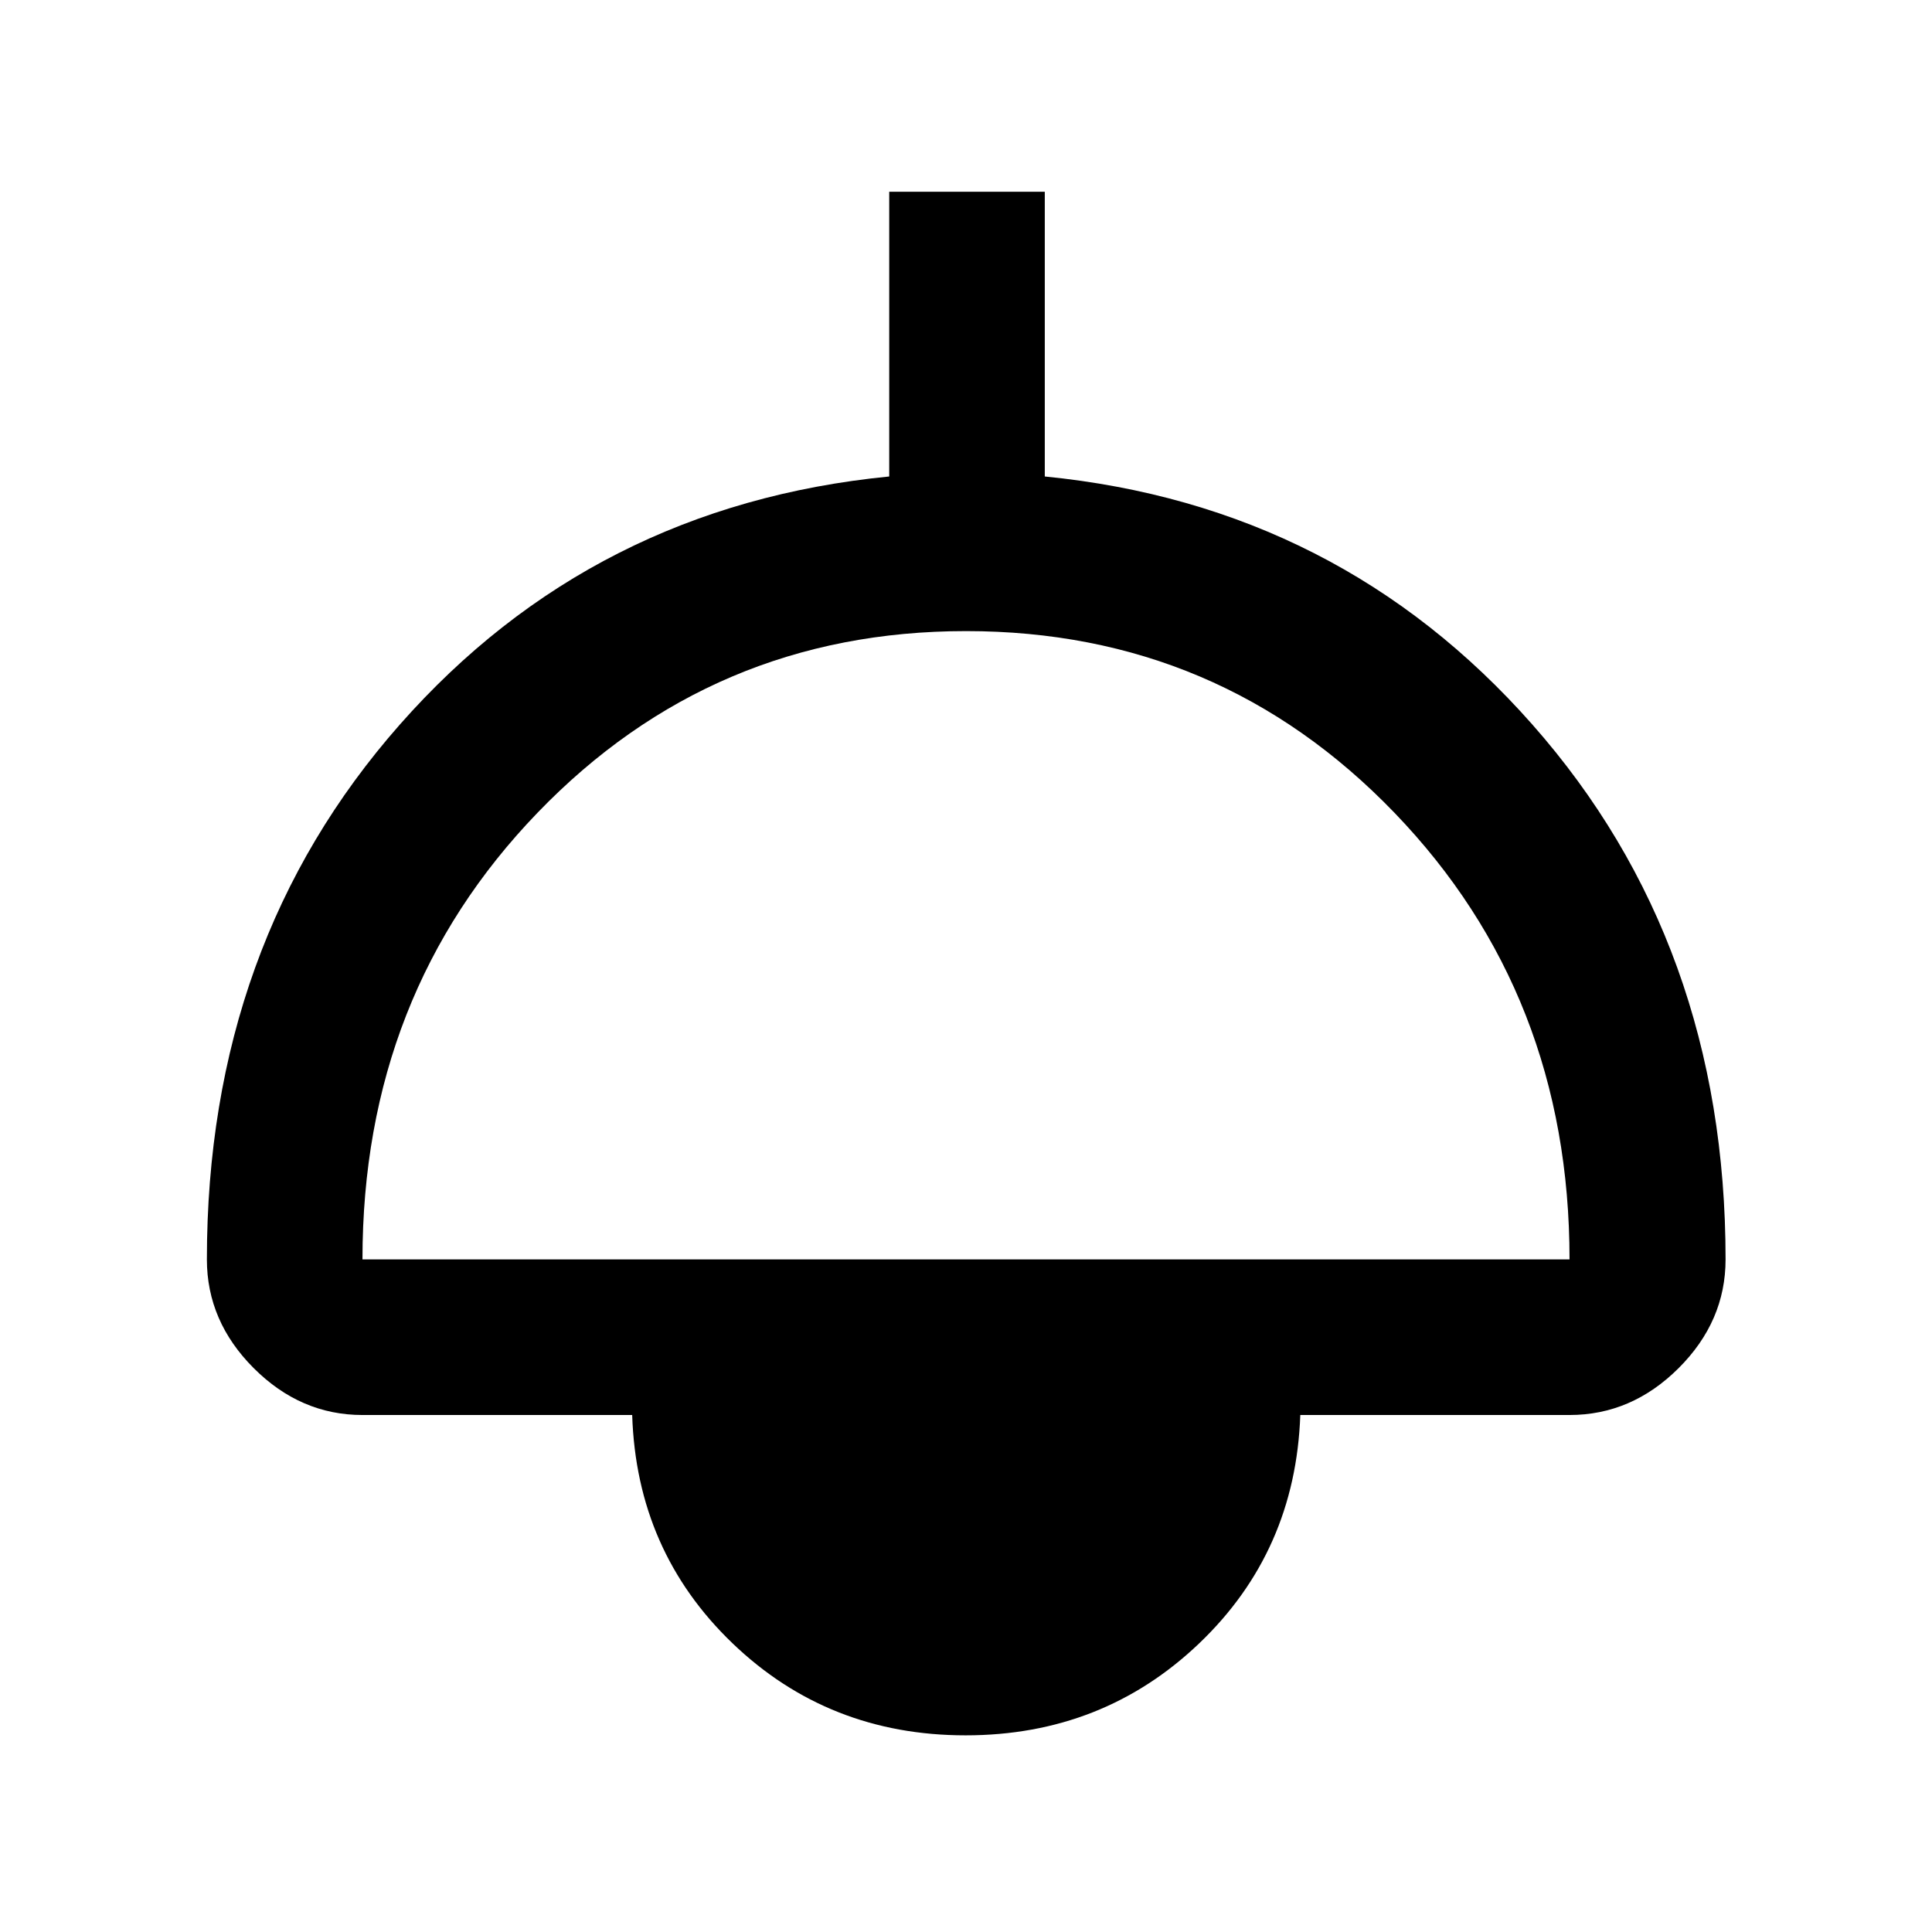 <svg xmlns="http://www.w3.org/2000/svg" height="48" viewBox="0 -960 960 960" width="48"><path d="M479.81-97.72q-68.19 0-115.86-45.77-47.67-45.78-49.82-113.4H180.11q-30.75 0-54.03-23.28T102.8-334.2q0-156.99 95.88-265.77 95.89-108.79 243.17-123.27v-141.48h77.3v141.48q146.28 14.48 242.28 123.27 96 108.78 96 265.77 0 30.75-23.34 54.03-23.35 23.28-54.2 23.28H646.11q-2.39 67.8-50.26 113.49-47.86 45.68-116.04 45.68ZM180.11-334.2h599.78q0-131.6-86.96-221.91-86.96-90.3-212.89-90.3-125.93 0-212.93 90.24-87 90.25-87 221.97Z"/></svg>